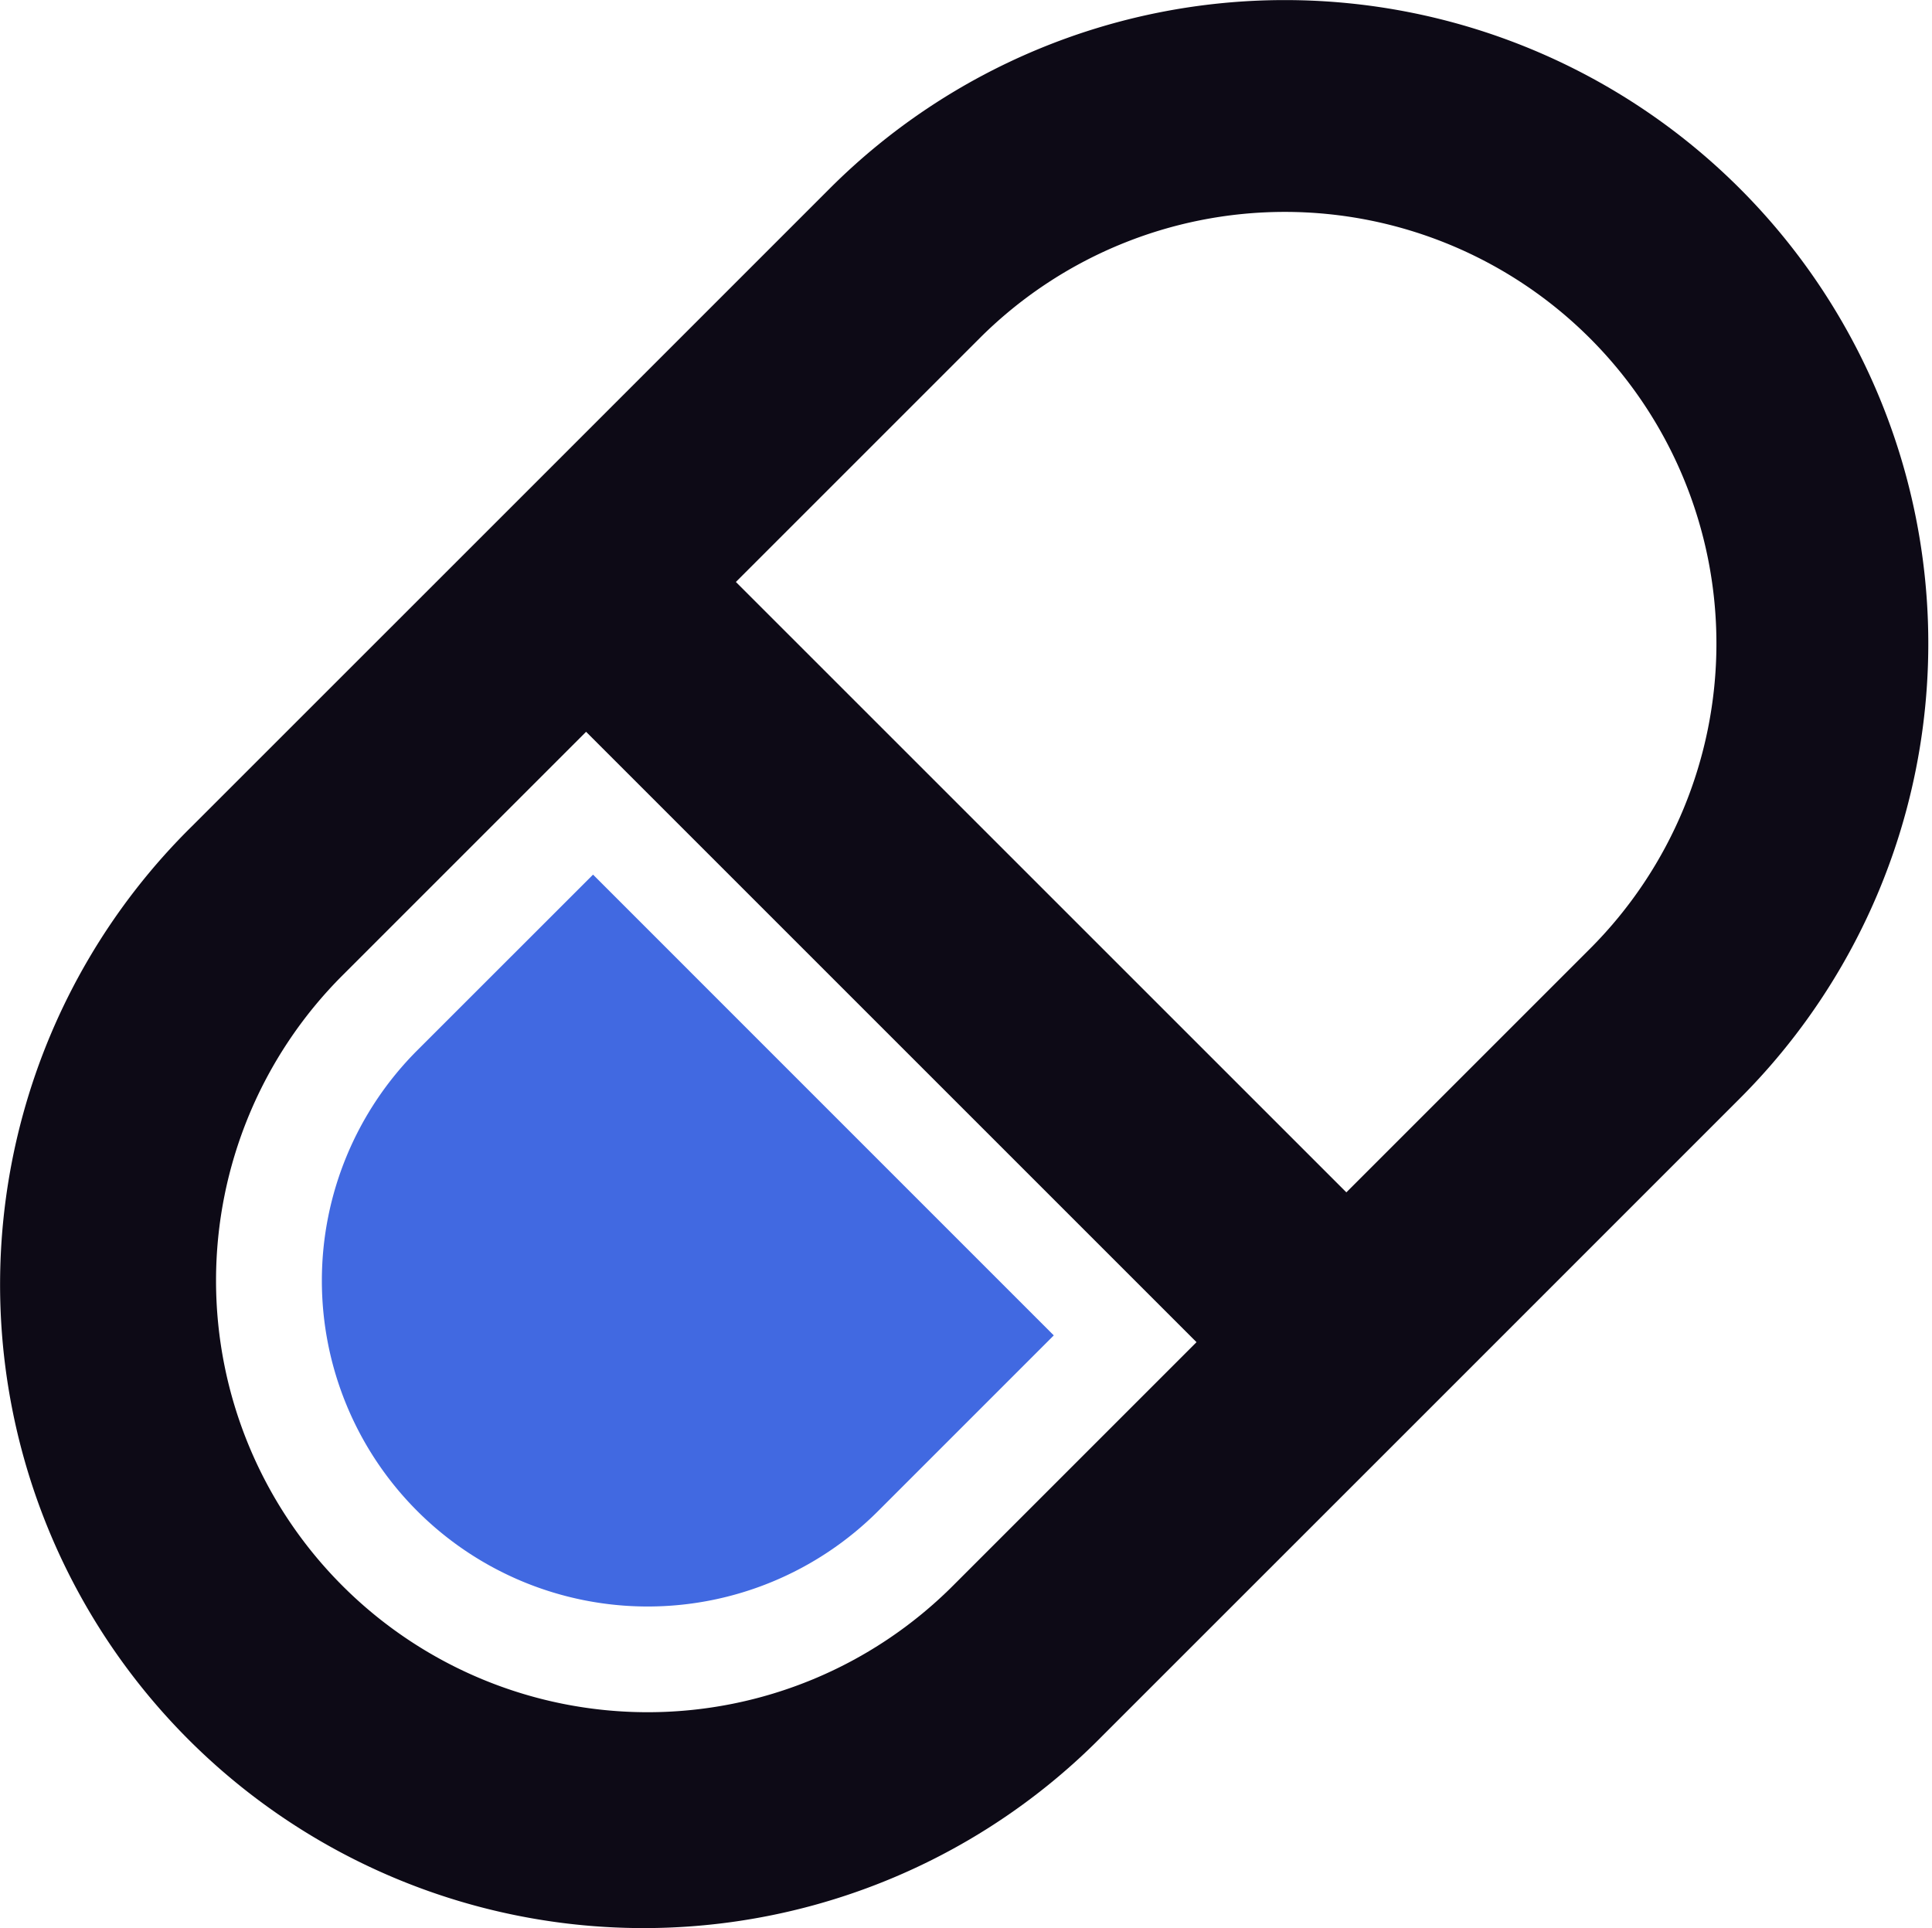<?xml version="1.0" standalone="no"?><!DOCTYPE svg PUBLIC "-//W3C//DTD SVG 1.1//EN" "http://www.w3.org/Graphics/SVG/1.1/DTD/svg11.dtd"><svg class="icon" width="48px" height="47.91px" viewBox="0 0 1026 1024" version="1.1" xmlns="http://www.w3.org/2000/svg"><path d="M314.937 464.471L221.609 557.77a172.956 172.956 0 1 0 244.71 244.71l93.299-93.299z" fill="#4169E1" /><path d="M923.927 100.078a341.778 341.778 0 0 0-483.288 0L271.479 269.265l-169.187 169.159A341.75 341.75 0 1 0 585.58 921.713l169.187-169.159 169.159-169.187a341.694 341.694 0 0 0 0-483.288zM506.035 842.168A229.212 229.212 0 0 1 181.865 517.998l129.387-129.387 324.17 324.17z m338.347-338.347l-129.387 129.387-324.198-324.17 129.387-129.387a229.212 229.212 0 1 1 324.198 324.17z" fill="#0D0A16" /></svg>